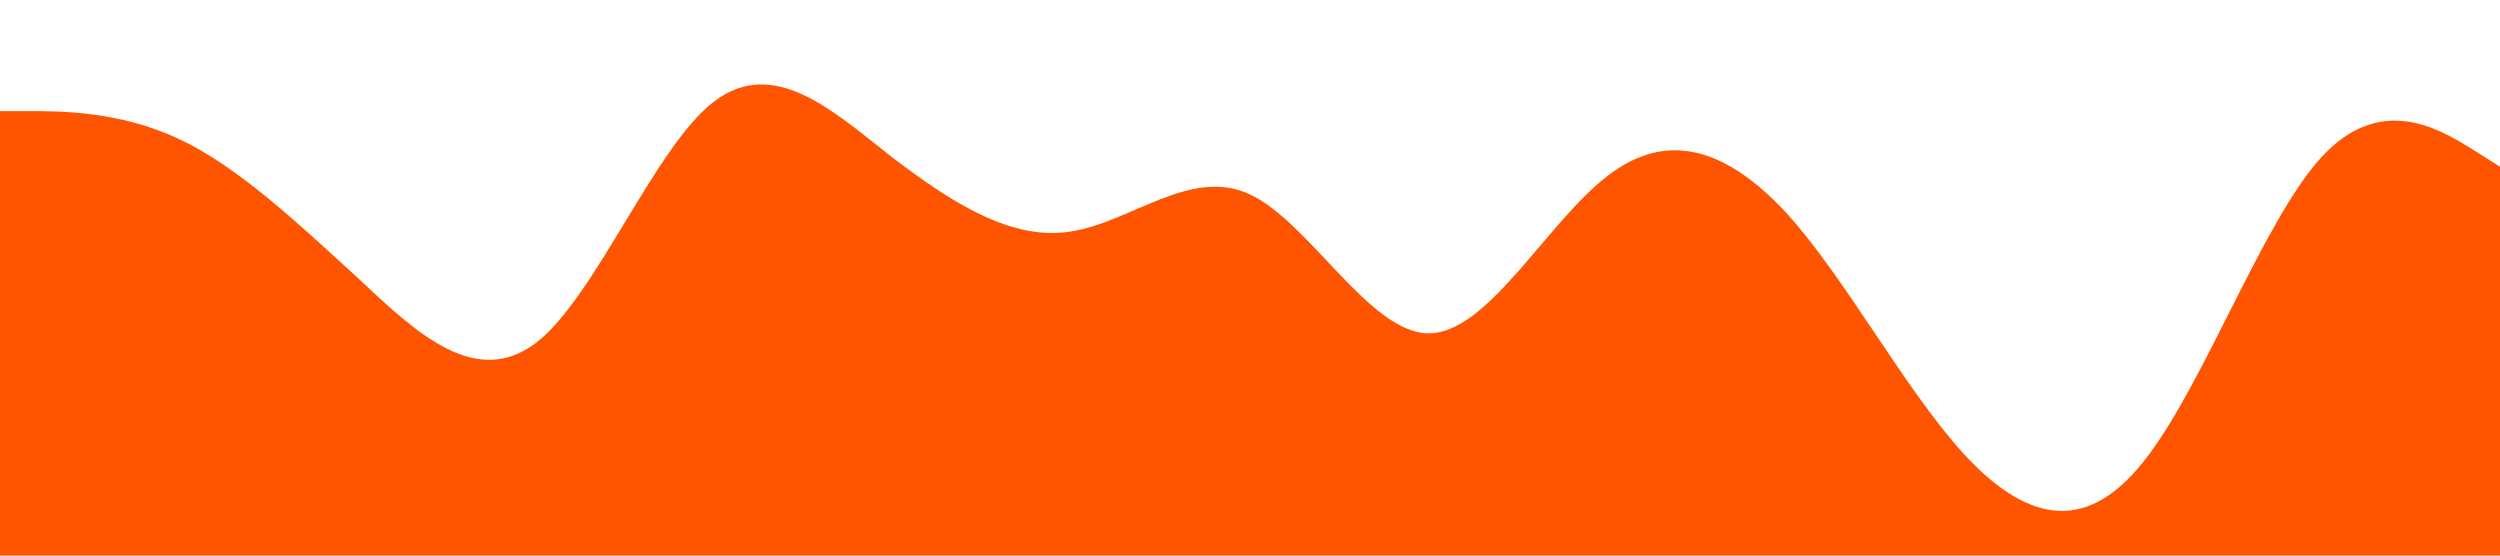 <svg xmlns="http://www.w3.org/2000/svg" viewBox="0 0 1440 320" height="100%" width="100%" preserveAspectRatio="none">
<path fill="#ff5500" fill-opacity="1" d="M0,64L17.1,64C34.3,64,69,64,103,80C137.1,96,171,128,206,160C240,192,274,224,309,197.3C342.9,171,377,85,411,58.7C445.7,32,480,64,514,90.7C548.6,117,583,139,617,133.3C651.4,128,686,96,720,112C754.3,128,789,192,823,192C857.1,192,891,128,926,101.3C960,75,994,85,1029,122.7C1062.9,160,1097,224,1131,261.3C1165.7,299,1200,309,1234,266.7C1268.6,224,1303,128,1337,90.7C1371.4,53,1406,75,1423,85.3L1440,96L1440,320L1422.9,320C1405.7,320,1371,320,1337,320C1302.9,320,1269,320,1234,320C1200,320,1166,320,1131,320C1097.1,320,1063,320,1029,320C994.3,320,960,320,926,320C891.4,320,857,320,823,320C788.6,320,754,320,720,320C685.7,320,651,320,617,320C582.9,320,549,320,514,320C480,320,446,320,411,320C377.1,320,343,320,309,320C274.3,320,240,320,206,320C171.4,320,137,320,103,320C68.6,320,34,320,17,320L0,320Z"></path>
</svg>